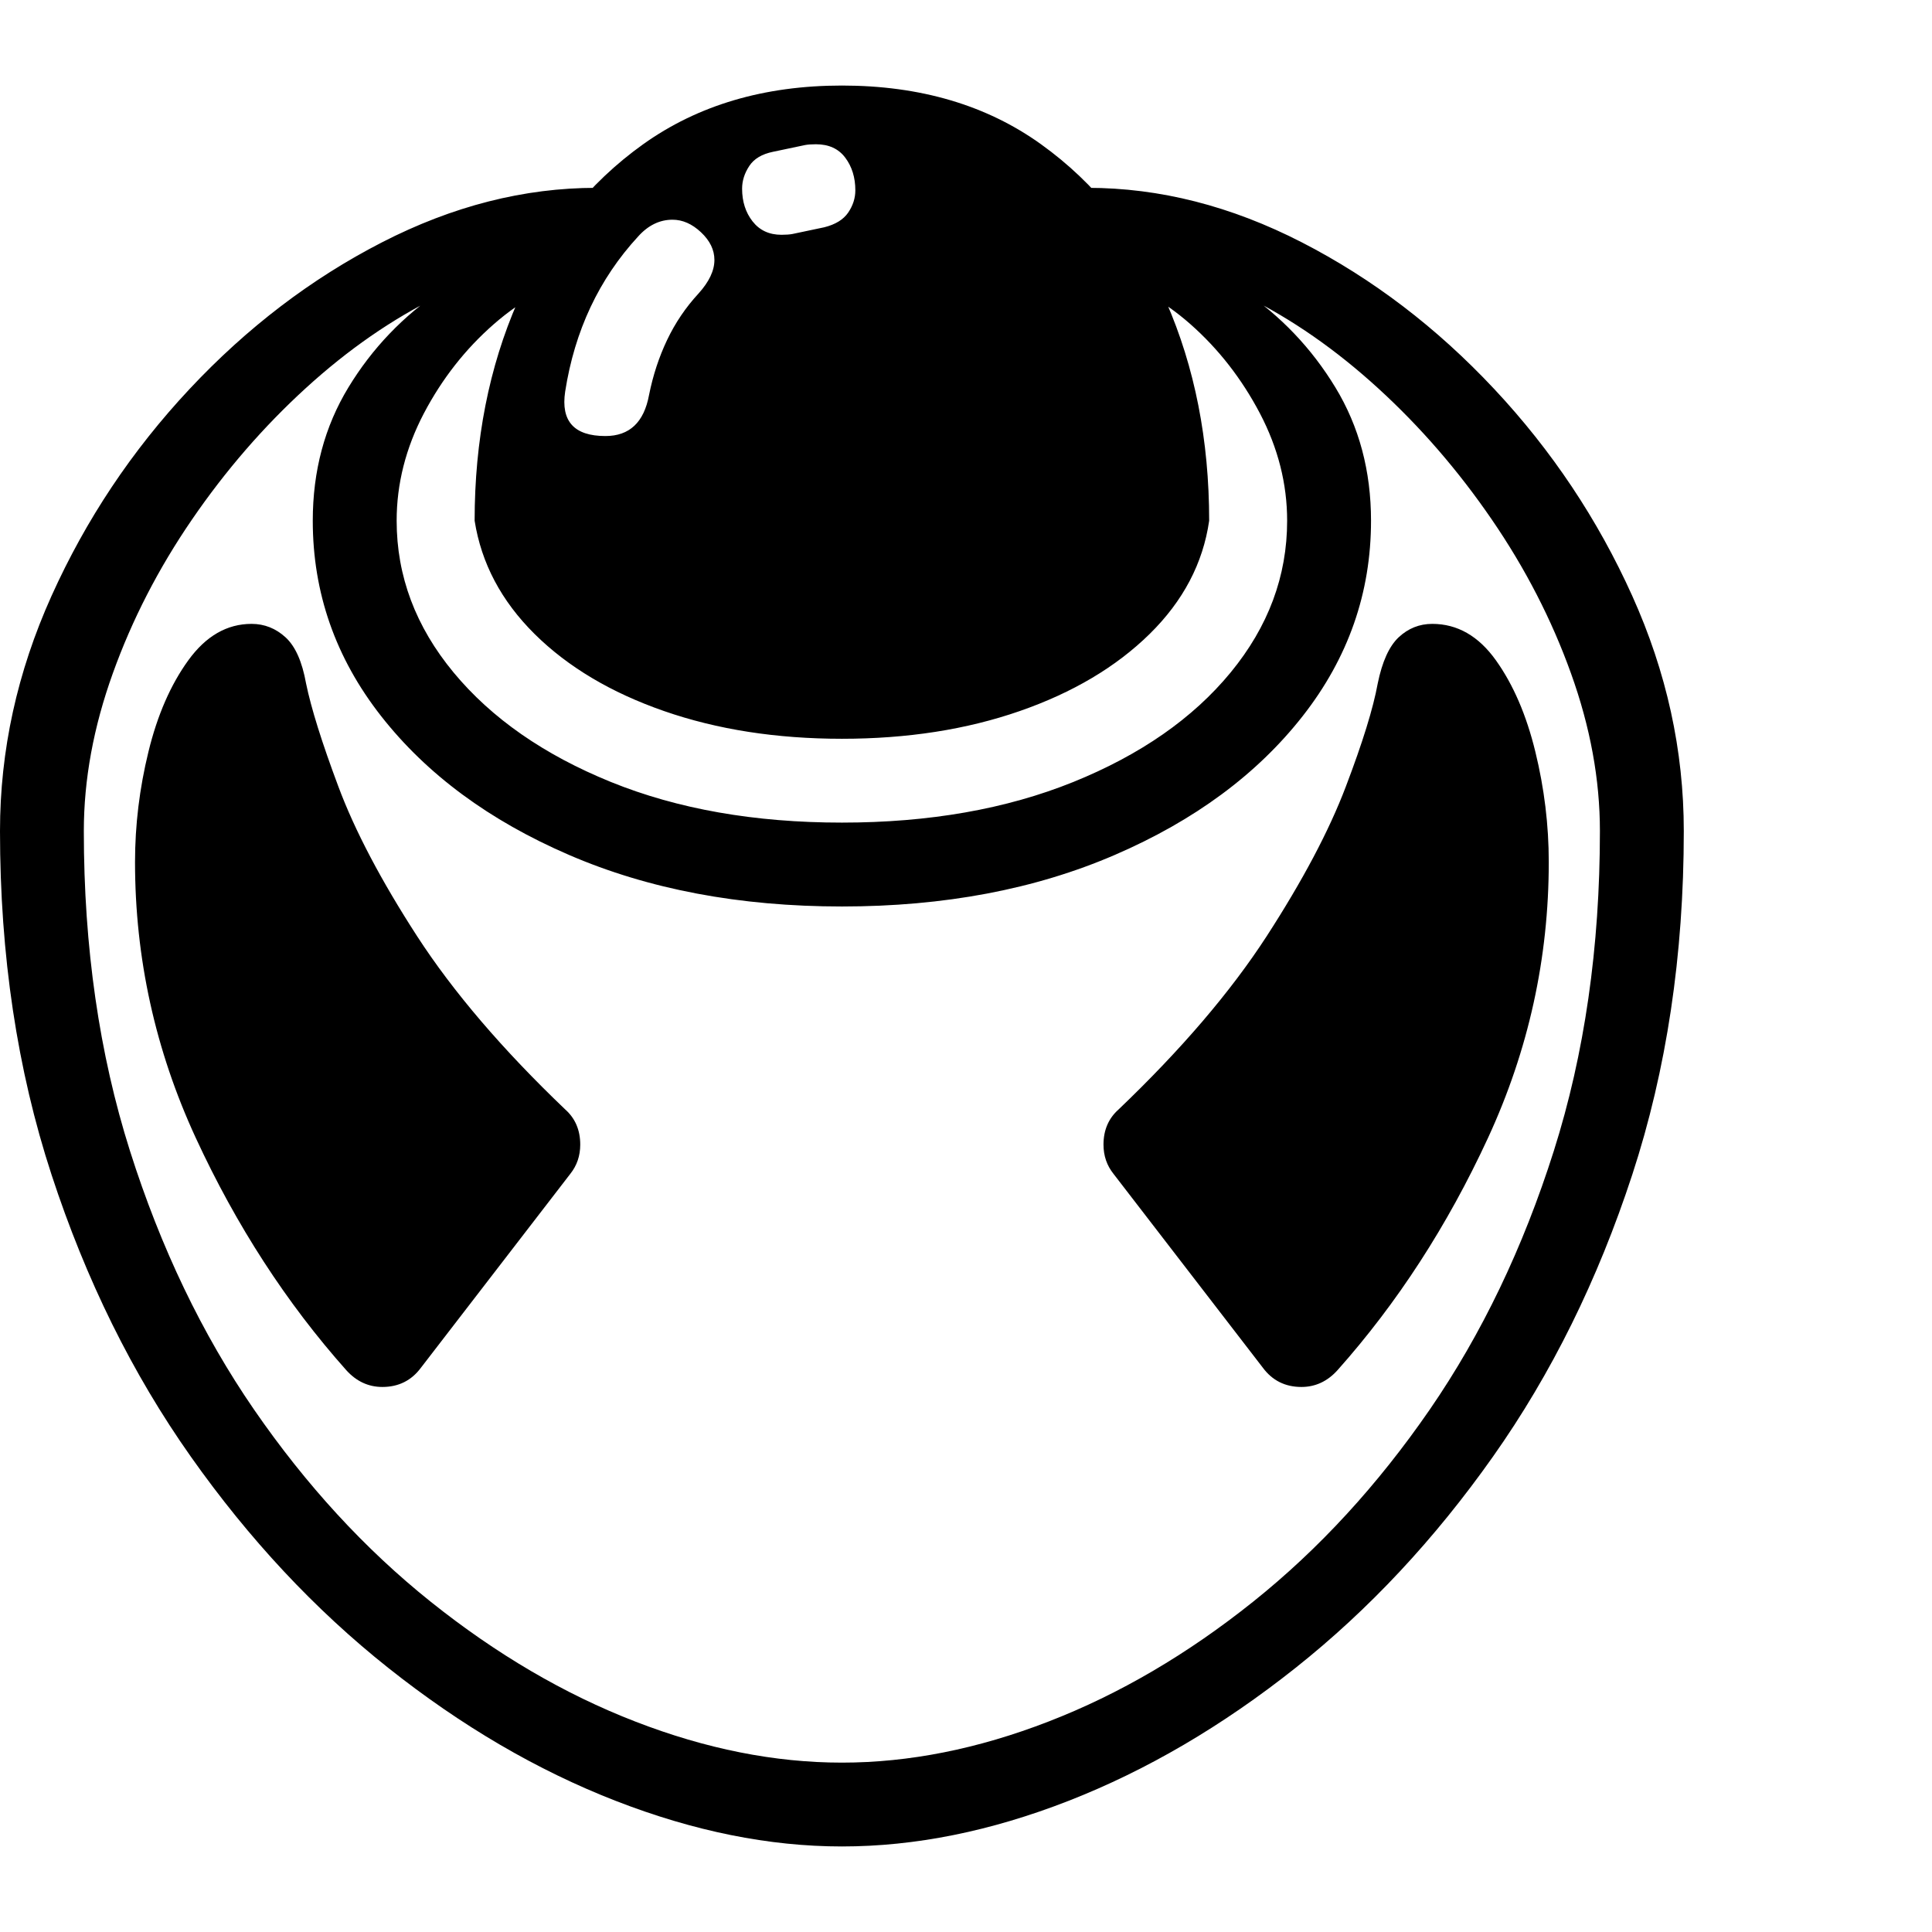 <svg version="1.1" xmlns="http://www.w3.org/2000/svg" style="fill:rgba(0,0,0,1.0)" width="256" height="256" viewBox="0 0 36.0 32.812">
  <defs>
    <style type="text/css" id="current-color-scheme">.ColorScheme-Highlight { color:#000000; }</style>
  </defs><path class="ColorScheme-Highlight" fill="currentColor" d="M15.688 32.812 C14.333 32.812 12.927 32.529 11.469 31.961 C10.01 31.393 8.599 30.568 7.234 29.484 C5.87 28.401 4.643 27.089 3.555 25.547 C2.466 24.005 1.602 22.255 0.961 20.297 C0.32 18.339 0 16.203 0 13.891 C0 12.391 0.32 10.93 0.961 9.508 C1.602 8.086 2.458 6.802 3.531 5.656 C4.604 4.51 5.799 3.599 7.117 2.922 C8.435 2.245 9.766 1.906 11.109 1.906 L10.688 3.297 C9.865 3.297 9.023 3.508 8.164 3.93 C7.305 4.352 6.482 4.922 5.695 5.641 C4.909 6.359 4.203 7.174 3.578 8.086 C2.953 8.997 2.461 9.953 2.102 10.953 C1.742 11.953 1.562 12.932 1.562 13.891 C1.562 16.057 1.849 18.044 2.422 19.852 C2.995 21.659 3.766 23.266 4.734 24.672 C5.703 26.078 6.799 27.271 8.023 28.25 C9.247 29.229 10.518 29.974 11.836 30.484 C13.154 30.995 14.437 31.25 15.688 31.25 C16.938 31.25 18.221 30.995 19.539 30.484 C20.857 29.974 22.128 29.229 23.352 28.25 C24.576 27.271 25.672 26.078 26.641 24.672 C27.609 23.266 28.38 21.659 28.953 19.852 C29.526 18.044 29.812 16.057 29.812 13.891 C29.812 12.932 29.633 11.953 29.273 10.953 C28.914 9.953 28.422 8.997 27.797 8.086 C27.172 7.174 26.466 6.359 25.68 5.641 C24.893 4.922 24.073 4.352 23.219 3.93 C22.365 3.508 21.521 3.297 20.688 3.297 L20.266 1.906 C21.609 1.906 22.94 2.245 24.258 2.922 C25.576 3.599 26.771 4.51 27.844 5.656 C28.917 6.802 29.773 8.086 30.414 9.508 C31.055 10.93 31.375 12.391 31.375 13.891 C31.375 16.203 31.055 18.339 30.414 20.297 C29.773 22.255 28.909 24.005 27.82 25.547 C26.732 27.089 25.505 28.401 24.141 29.484 C22.776 30.568 21.367 31.393 19.914 31.961 C18.461 32.529 17.052 32.812 15.688 32.812 Z M7.125 24.25 C6.865 24.25 6.641 24.146 6.453 23.938 C5.339 22.687 4.404 21.245 3.648 19.609 C2.893 17.974 2.516 16.26 2.516 14.469 C2.516 13.781 2.599 13.096 2.766 12.414 C2.932 11.732 3.18 11.164 3.508 10.711 C3.836 10.258 4.229 10.031 4.688 10.031 C4.927 10.031 5.138 10.115 5.32 10.281 C5.503 10.448 5.63 10.734 5.703 11.141 C5.797 11.599 5.997 12.24 6.305 13.062 C6.612 13.885 7.102 14.815 7.773 15.852 C8.445 16.888 9.365 17.964 10.531 19.078 C10.719 19.245 10.812 19.464 10.812 19.734 C10.812 19.943 10.75 20.125 10.625 20.281 L7.844 23.891 C7.667 24.13 7.427 24.25 7.125 24.25 Z M15.688 15.297 C13.781 15.297 12.086 14.977 10.602 14.336 C9.117 13.695 7.951 12.833 7.102 11.75 C6.253 10.667 5.828 9.453 5.828 8.109 C5.828 7.182 6.049 6.354 6.492 5.625 C6.935 4.896 7.513 4.292 8.227 3.812 C8.94 3.333 9.703 3 10.516 2.812 L10.859 3.562 C10.286 3.688 9.734 3.982 9.203 4.445 C8.672 4.909 8.237 5.464 7.898 6.109 C7.56 6.755 7.391 7.422 7.391 8.109 C7.391 9.141 7.745 10.083 8.453 10.938 C9.161 11.792 10.138 12.471 11.383 12.977 C12.628 13.482 14.062 13.734 15.688 13.734 C17.313 13.734 18.75 13.482 20 12.977 C21.25 12.471 22.227 11.792 22.93 10.938 C23.633 10.083 23.984 9.141 23.984 8.109 C23.984 7.422 23.815 6.755 23.477 6.109 C23.138 5.464 22.706 4.909 22.18 4.445 C21.654 3.982 21.099 3.688 20.516 3.562 L20.859 2.812 C21.682 3 22.448 3.333 23.156 3.812 C23.865 4.292 24.44 4.896 24.883 5.625 C25.326 6.354 25.547 7.182 25.547 8.109 C25.547 9.453 25.122 10.667 24.273 11.75 C23.424 12.833 22.258 13.695 20.773 14.336 C19.289 14.977 17.594 15.297 15.688 15.297 Z M24.25 24.25 C23.948 24.25 23.708 24.13 23.531 23.891 L20.75 20.281 C20.625 20.125 20.562 19.943 20.562 19.734 C20.562 19.464 20.656 19.245 20.844 19.078 C22.01 17.964 22.93 16.888 23.602 15.852 C24.273 14.815 24.766 13.885 25.078 13.062 C25.391 12.24 25.589 11.599 25.672 11.141 C25.755 10.734 25.885 10.448 26.062 10.281 C26.24 10.115 26.448 10.031 26.688 10.031 C27.156 10.031 27.552 10.258 27.875 10.711 C28.198 11.164 28.443 11.732 28.609 12.414 C28.776 13.096 28.859 13.781 28.859 14.469 C28.859 16.26 28.482 17.974 27.727 19.609 C26.971 21.245 26.036 22.687 24.922 23.938 C24.734 24.146 24.51 24.25 24.25 24.25 Z M15.688 12.172 C14.469 12.172 13.365 12 12.375 11.656 C11.385 11.312 10.581 10.833 9.961 10.219 C9.341 9.604 8.969 8.901 8.844 8.109 C8.844 6.609 9.112 5.247 9.648 4.023 C10.185 2.799 10.964 1.823 11.984 1.094 C13.005 0.365 14.24 -0 15.688 -0 C17.146 -0 18.383 0.365 19.398 1.094 C20.414 1.823 21.19 2.799 21.727 4.023 C22.263 5.247 22.531 6.609 22.531 8.109 C22.417 8.901 22.047 9.604 21.422 10.219 C20.797 10.833 19.99 11.312 19 11.656 C18.01 12 16.906 12.172 15.688 12.172 Z M11.281 6.531 C11.729 6.531 12 6.276 12.094 5.766 C12.167 5.401 12.279 5.06 12.43 4.742 C12.581 4.424 12.776 4.135 13.016 3.875 C13.214 3.656 13.312 3.448 13.312 3.25 C13.312 3.062 13.229 2.891 13.062 2.734 C12.896 2.578 12.719 2.5 12.531 2.5 C12.292 2.5 12.078 2.604 11.891 2.812 C11.161 3.604 10.708 4.568 10.531 5.703 C10.448 6.255 10.698 6.531 11.281 6.531 Z M14.562 2.781 C14.646 2.781 14.714 2.776 14.766 2.766 L15.359 2.641 C15.568 2.589 15.716 2.497 15.805 2.367 C15.893 2.237 15.938 2.099 15.938 1.953 C15.938 1.714 15.875 1.51 15.75 1.344 C15.625 1.177 15.443 1.094 15.203 1.094 C15.12 1.094 15.052 1.099 15 1.109 L14.406 1.234 C14.198 1.276 14.049 1.365 13.961 1.5 C13.872 1.635 13.828 1.776 13.828 1.922 C13.828 2.161 13.893 2.365 14.023 2.531 C14.154 2.698 14.333 2.781 14.562 2.781 Z M36 27.344" /></svg>